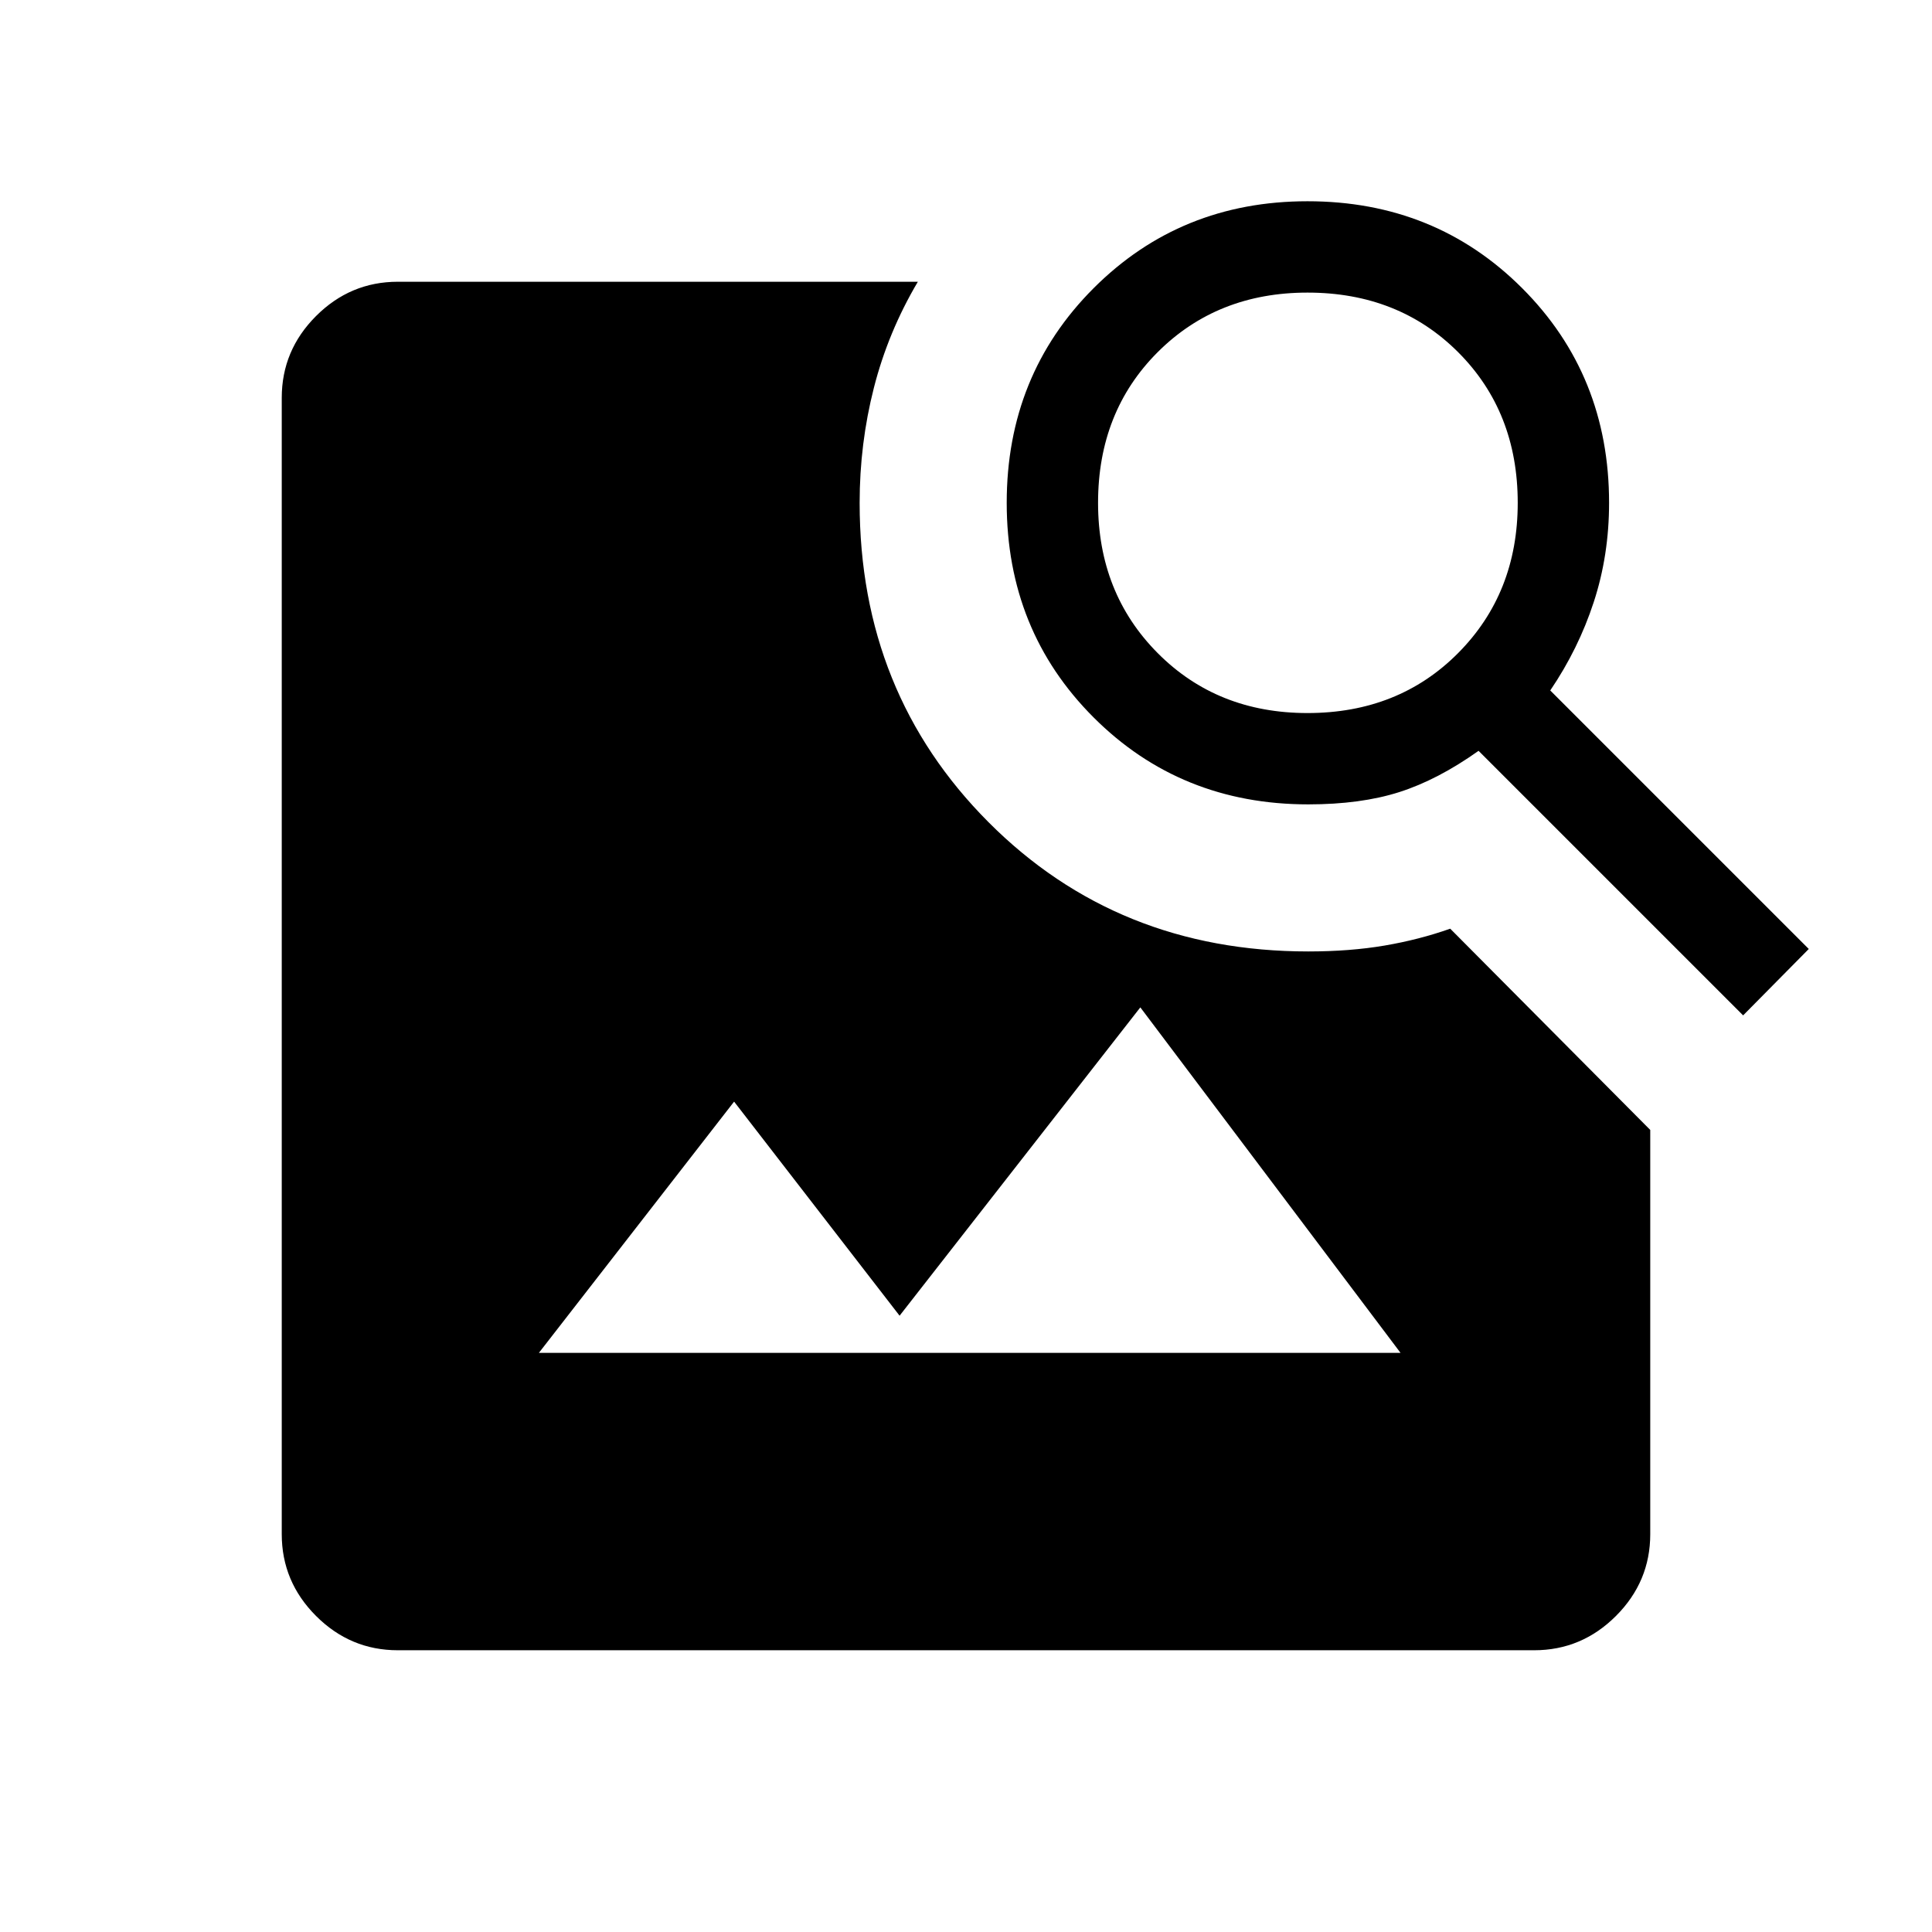 <svg xmlns="http://www.w3.org/2000/svg" width="48" height="48" viewBox="0 -960 960 960"><path d="M197.69-140q-23.61 0-40.65-17.04T140-197.69v-564.62q0-23.61 17.04-40.65T197.69-820h258.39q-14.77 24.92-21.85 52.69-7.08 27.77-7.08 57.16 0 94.46 64.04 158.69t158.89 64.23q20.69 0 37.88-2.92 17.19-2.93 32.65-8.39l99.39 100v200.85q0 23.61-17.04 40.65T762.31-140H197.69Zm668.46-315.46L734.69-586.92q-20.23 14.38-39.38 20.5-19.16 6.11-45.23 6.11-63.46 0-106.66-43.19-43.19-43.19-43.19-106.65 0-63.46 43.19-106.66Q586.62-860 649.69-860q63.46 0 106.66 43.19 43.19 43.2 43.19 106.66 0 26.07-7.62 49.34-7.61 23.27-21.61 43.89l128.46 128.46-32.62 33ZM649.69-605.69q45.23 0 74.85-29.81 29.61-29.81 29.61-74.65 0-45.23-29.61-74.85-29.62-29.61-74.85-29.61-44.84 0-74.46 29.61-29.61 29.62-29.61 74.85 0 44.84 29.61 74.65 29.62 29.81 74.46 29.81ZM267.77-287.77h428.15L563.54-463.54q1.15 0 2.5.39 1.34.38 2.88.77L447-306.23l-82.23-106.38-97 124.84Z"/></svg>